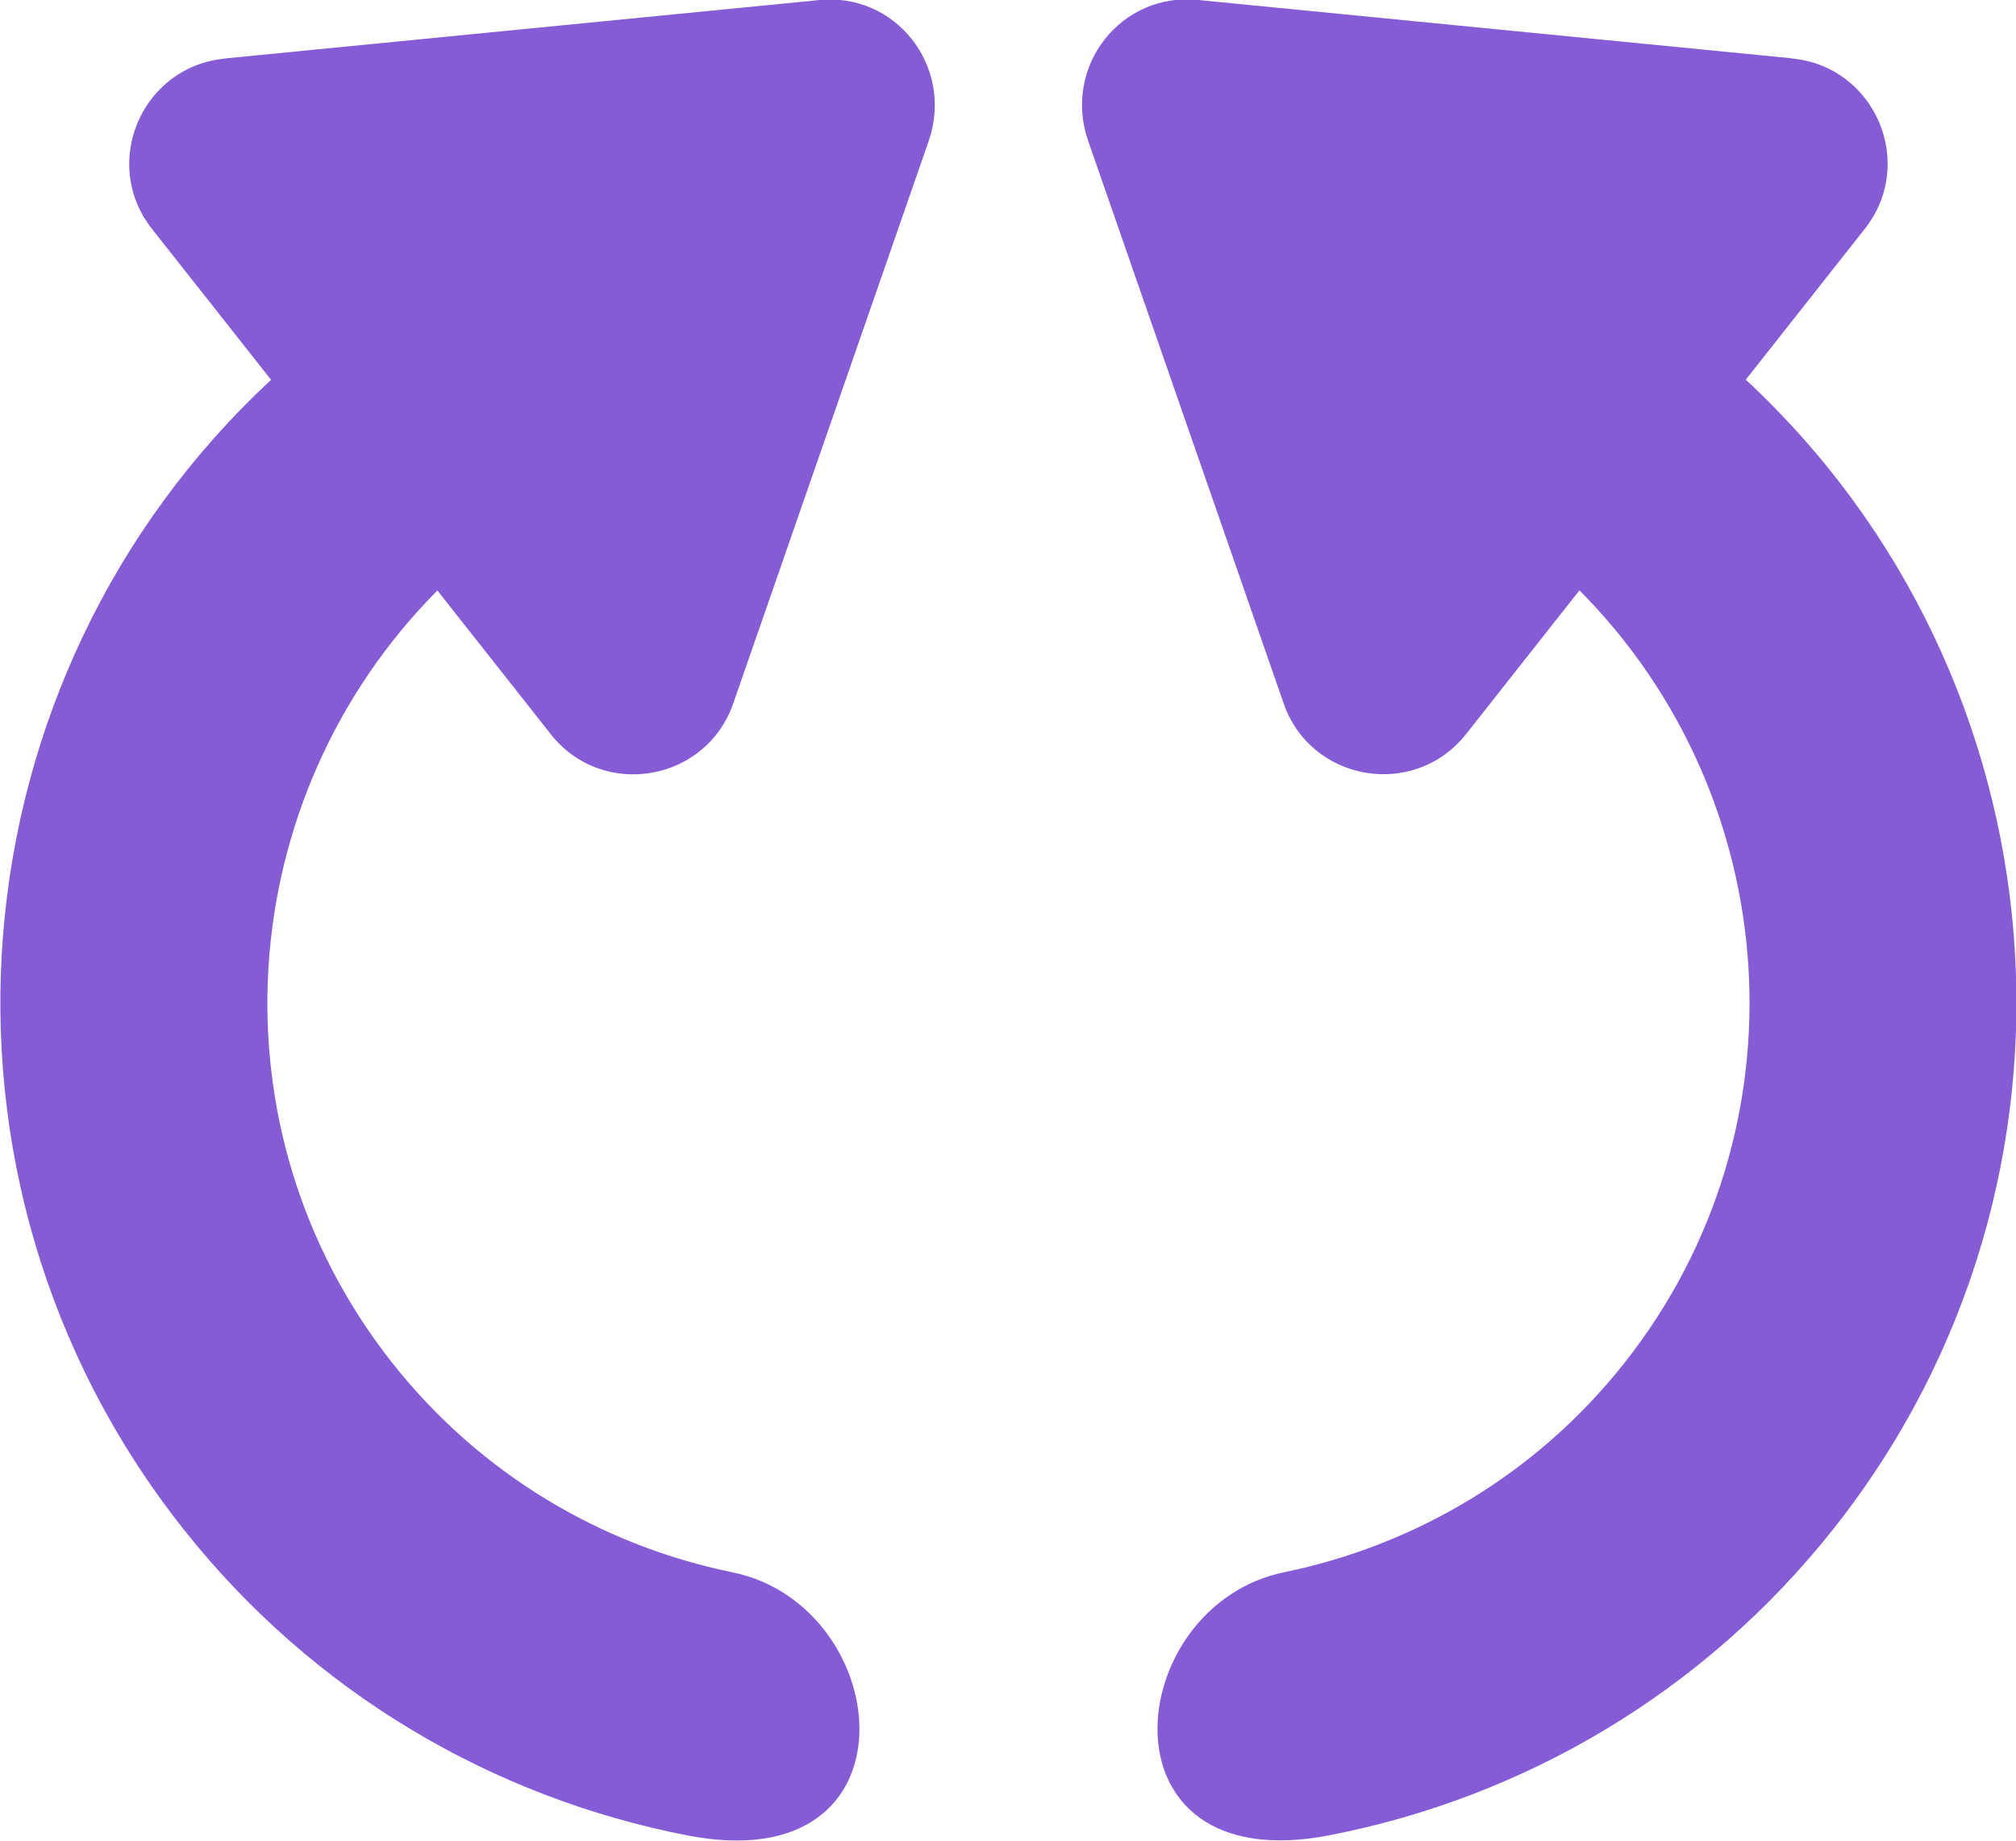 <?xml version="1.0" encoding="UTF-8"?>
<svg version="1.1" viewBox="0 0 14.145 12.917" xmlns="http://www.w3.org/2000/svg">
<g transform="translate(-234.63 -174.01)">
<g fill="#855cd6" fill-rule="evenodd" stroke-dasharray="" stroke-miterlimit="10" style="mix-blend-mode:normal" data-paper-data='{"isPaintingLayer":true}'>
<path d="m236.21 174.42 4.162-0.409c0.54-0.058 0.951 0.462 0.776 0.983l-1.371 3.945c-0.188 0.557-0.919 0.684-1.283 0.222l-0.795-1.008c-1.443 1.453-1.611 3.779-0.318 5.418 0.62 0.786 1.475 1.284 2.388 1.471 1.145 0.235 1.335 2.167-0.316 1.846-1.353-0.263-2.623-0.992-3.542-2.157-1.936-2.453-1.629-5.967 0.621-8.056l-0.835-1.058c-0.365-0.462-0.071-1.143 0.514-1.196" data-paper-data='{"index":null}'/>
<path d="m247.2 174.42c0.585 0.053 0.879 0.734 0.514 1.196l-0.835 1.058c2.25 2.089 2.556 5.604 0.621 8.056-0.92 1.165-2.189 1.894-3.542 2.157-1.651 0.321-1.46-1.611-0.316-1.846 0.913-0.188 1.768-0.685 2.388-1.471 1.293-1.639 1.126-3.965-0.318-5.418l-0.795 1.008c-0.365 0.462-1.096 0.335-1.283-0.222l-1.371-3.945c-0.176-0.52 0.235-1.041 0.776-0.983l4.162 0.409" data-paper-data='{"index":null}'/>
</g>
</g>
</svg>
